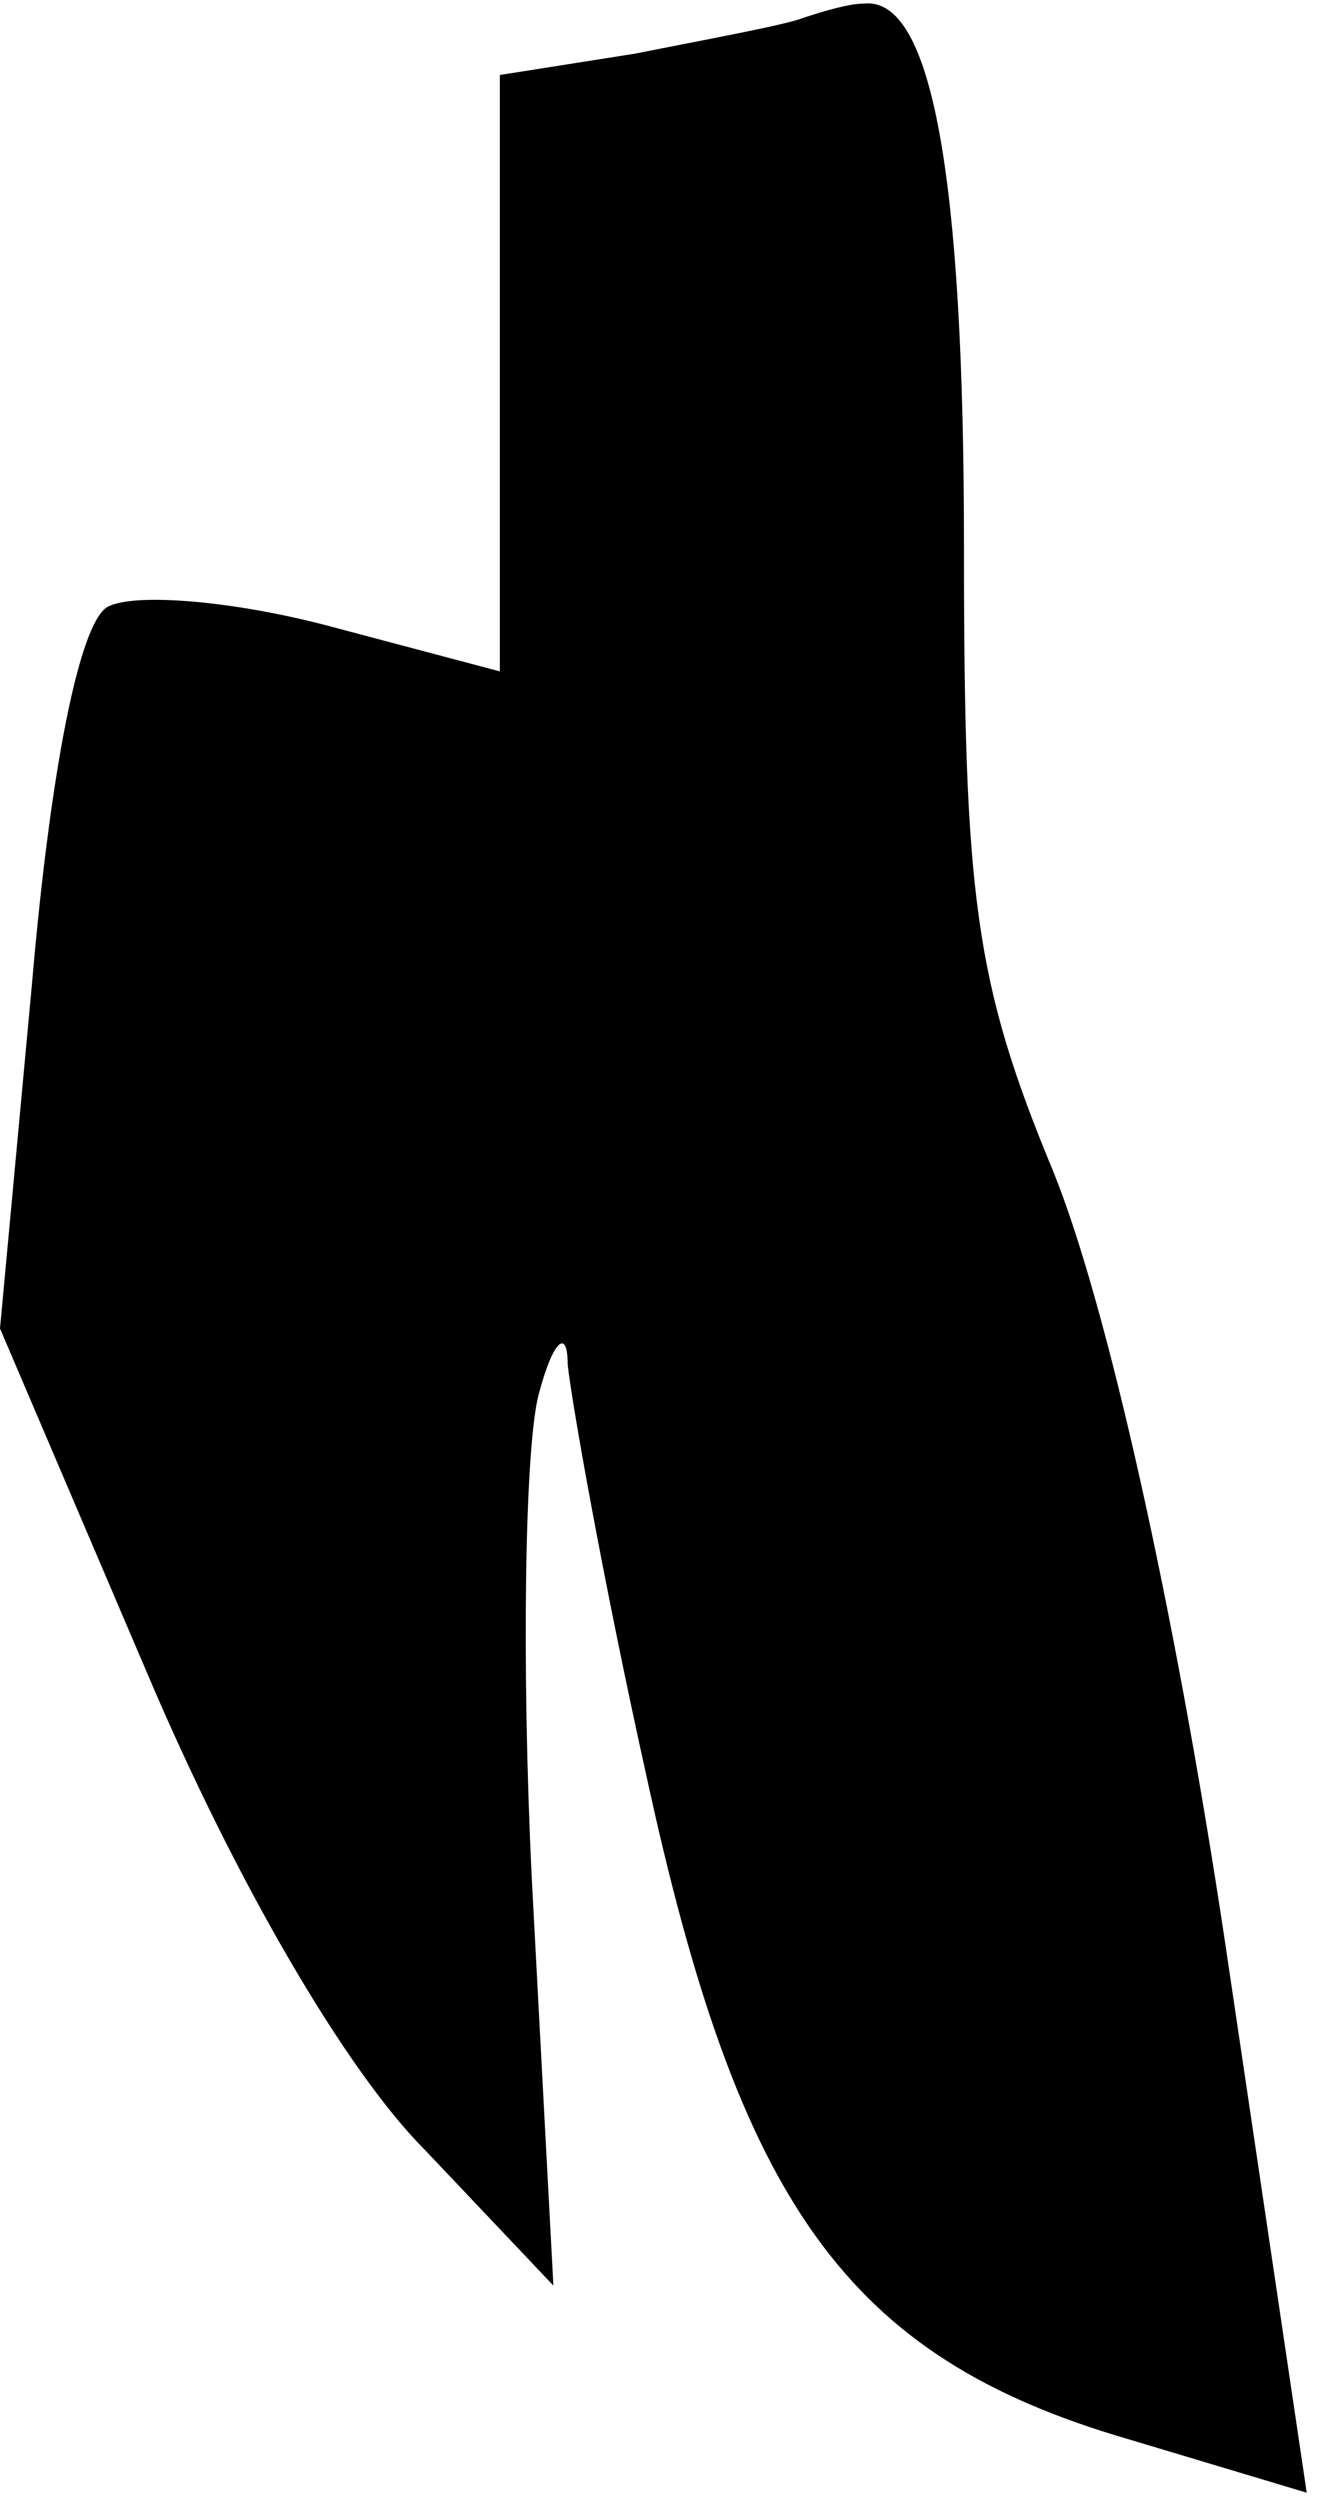 <?xml version="1.0" standalone="no"?>
<!DOCTYPE svg PUBLIC "-//W3C//DTD SVG 20010904//EN"
 "http://www.w3.org/TR/2001/REC-SVG-20010904/DTD/svg10.dtd">
<svg version="1.0" xmlns="http://www.w3.org/2000/svg"
 width="37pt" height="70pt" viewBox="0 0 37 70"
 preserveAspectRatio="xMidYMid meet">
<g transform="translate(0,70) scale(0.1,-0.1)"
fill="#000000" stroke="none">
<path fill="#000000" stroke="none" d="M225 695 c-5 -2 -27 -6 -47 -10 l-38
-6 0 -84 0 -83 -49 13 c-27 7 -54 9 -61 5 -8 -5 -16 -47 -21 -105 l-9 -97 41
-96 c25 -59 56 -112 78 -134 l36 -38 -6 113 c-3 61 -2 123 2 137 4 15 8 18 8
8 1 -10 10 -61 22 -115 26 -120 56 -163 135 -186 l50 -15 -23 155 c-14 93 -33
178 -48 215 -22 53 -25 77 -25 175 0 104 -9 154 -28 152 -4 0 -11 -2 -17 -4z"/>
</g>
</svg>

